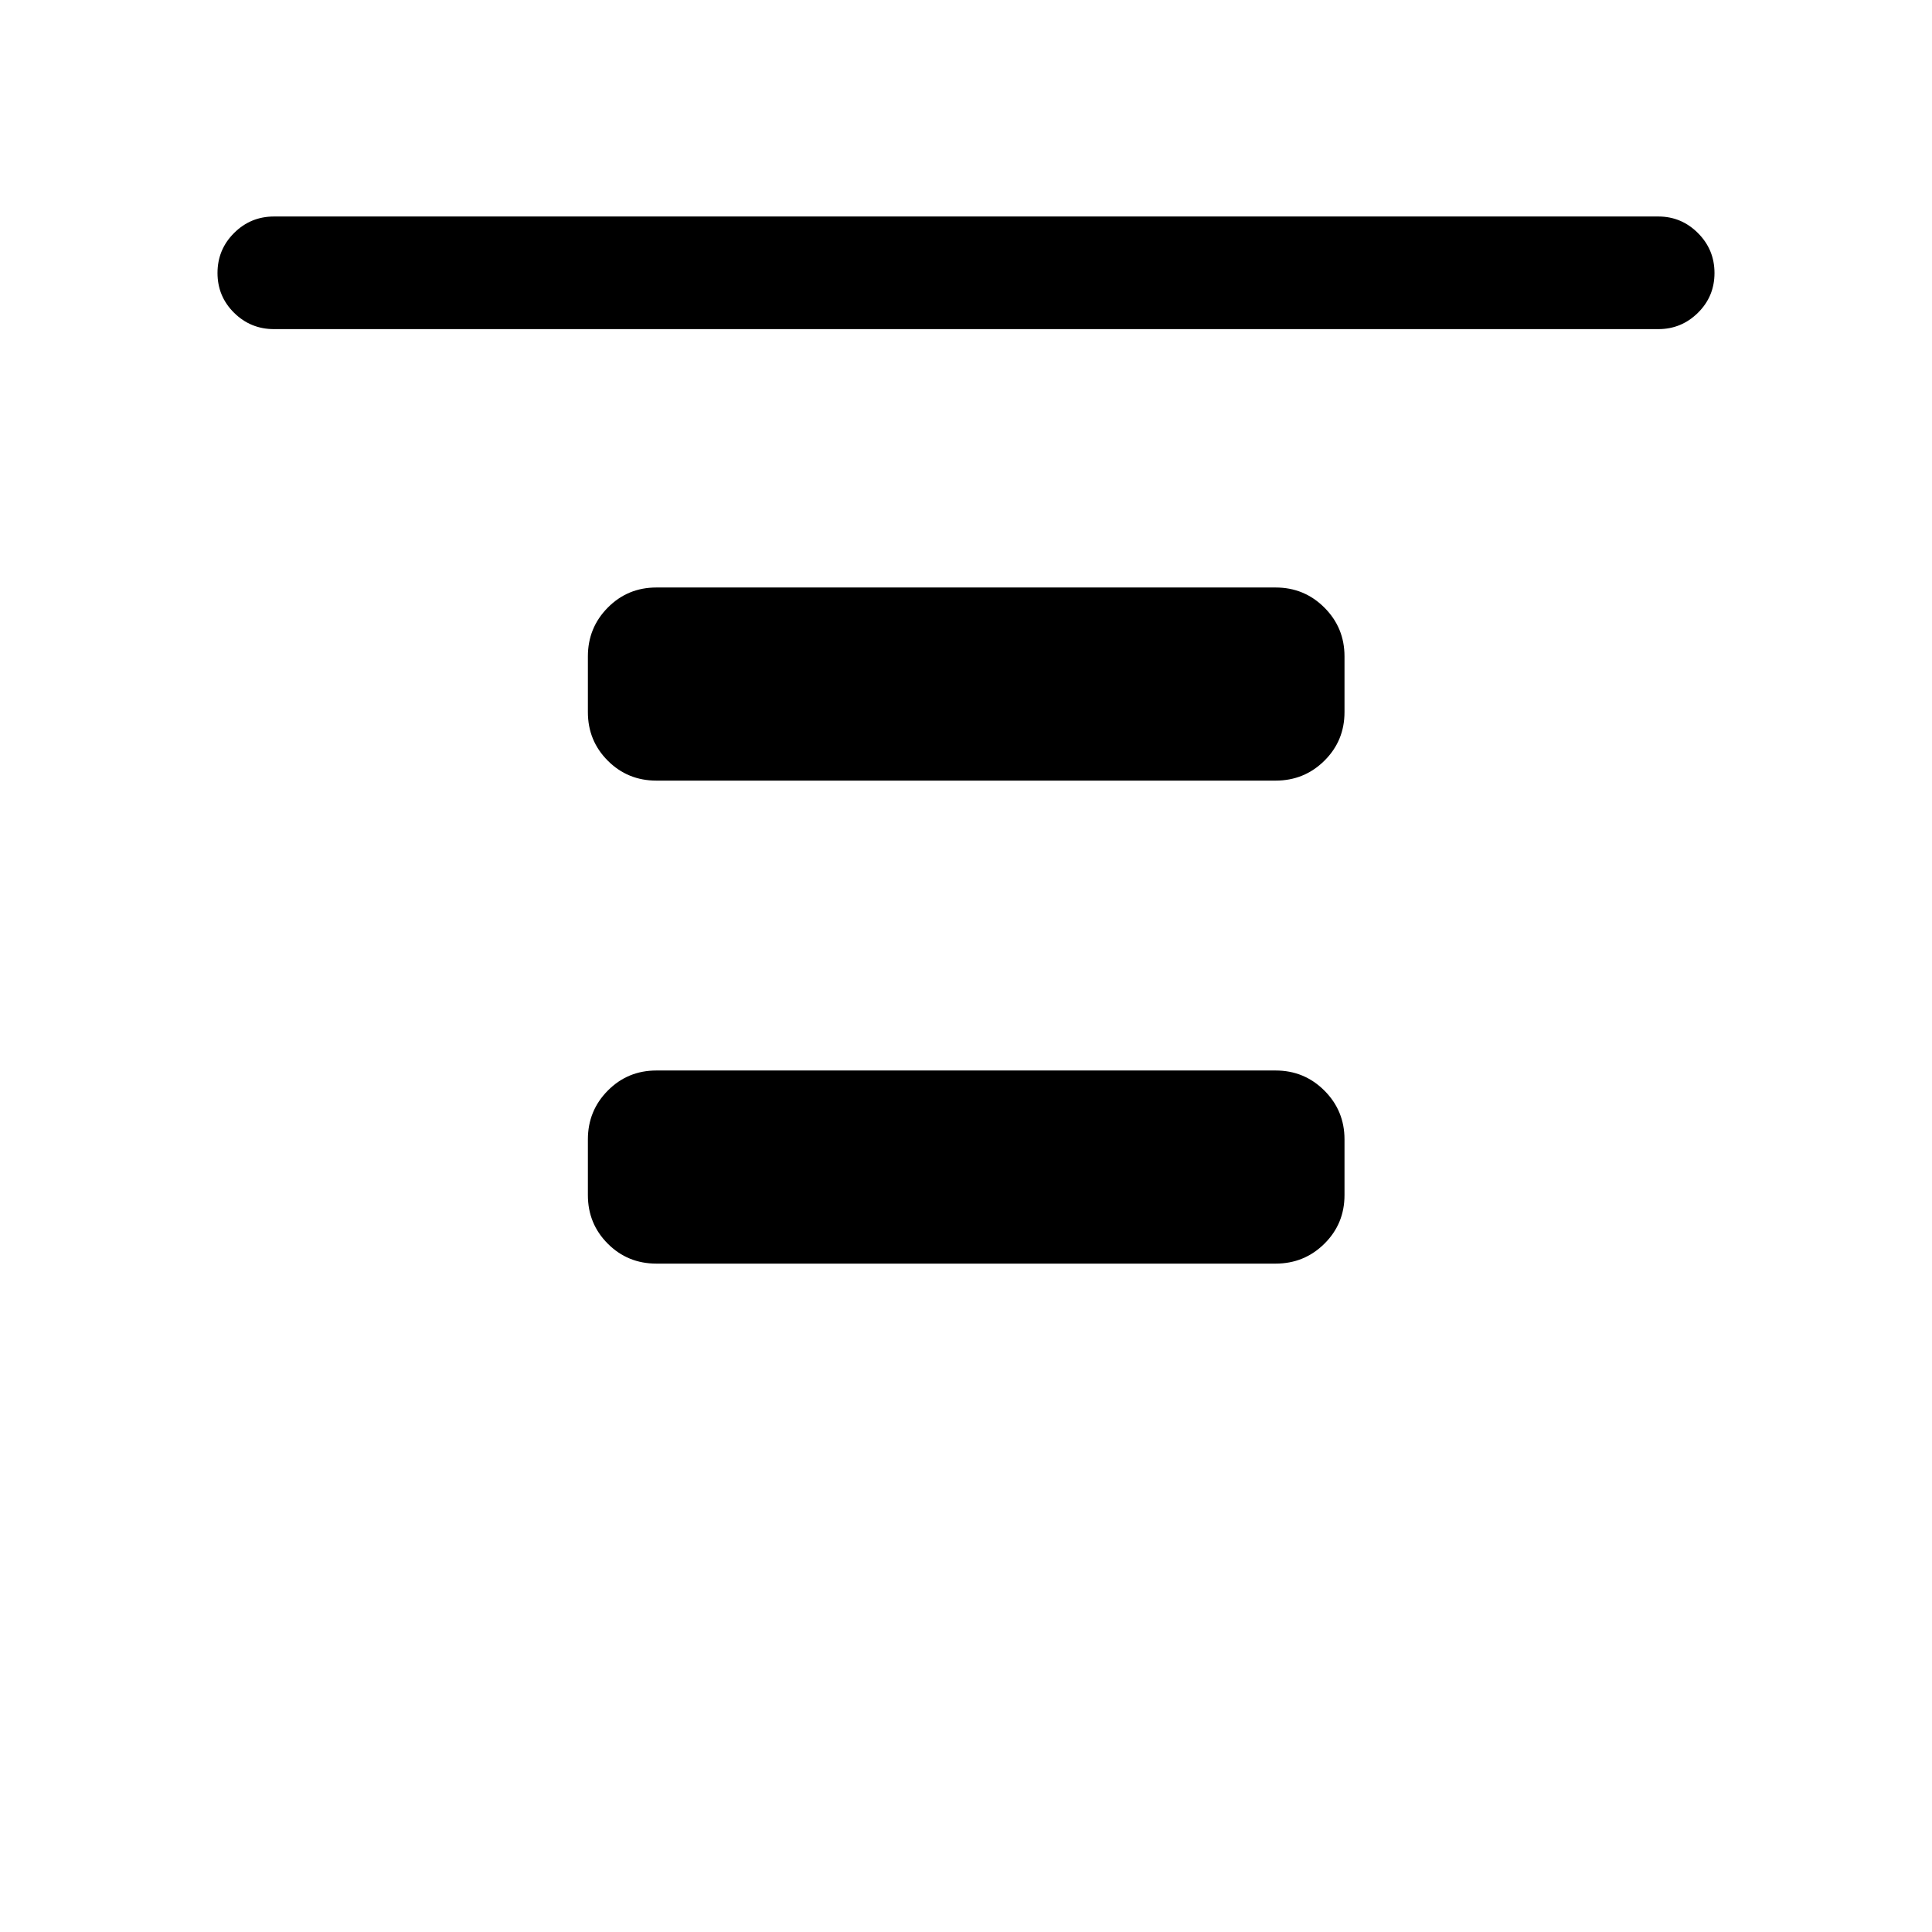<svg xmlns="http://www.w3.org/2000/svg" height="24" viewBox="0 96 960 960" width="24"><path d="M136.154 259.538q-11.634 0-19.855-8.128-8.221-8.129-8.221-19.769 0-11.64 8.221-19.851 8.221-8.212 19.855-8.212h687.884q11.442 0 19.663 8.225t8.221 19.865q0 11.64-8.221 19.755-8.221 8.115-19.663 8.115H136.154Zm190 224.346q-14.25 0-24.144-9.894-9.894-9.894-9.894-24.144v-27.692q0-14.25 9.894-24.24 9.894-9.99 24.144-9.99h307.692q14.25 0 24.24 9.99 9.99 9.99 9.99 24.24v27.692q0 14.25-9.99 24.144-9.99 9.894-24.24 9.894H326.154Zm0 240q-14.25 0-24.144-9.894-9.894-9.894-9.894-24.144v-27.692q0-14.25 9.894-24.24 9.894-9.99 24.144-9.99h307.692q14.25 0 24.24 9.99 9.99 9.99 9.99 24.24v27.692q0 14.25-9.99 24.144-9.99 9.894-24.24 9.894H326.154Z"/></svg>